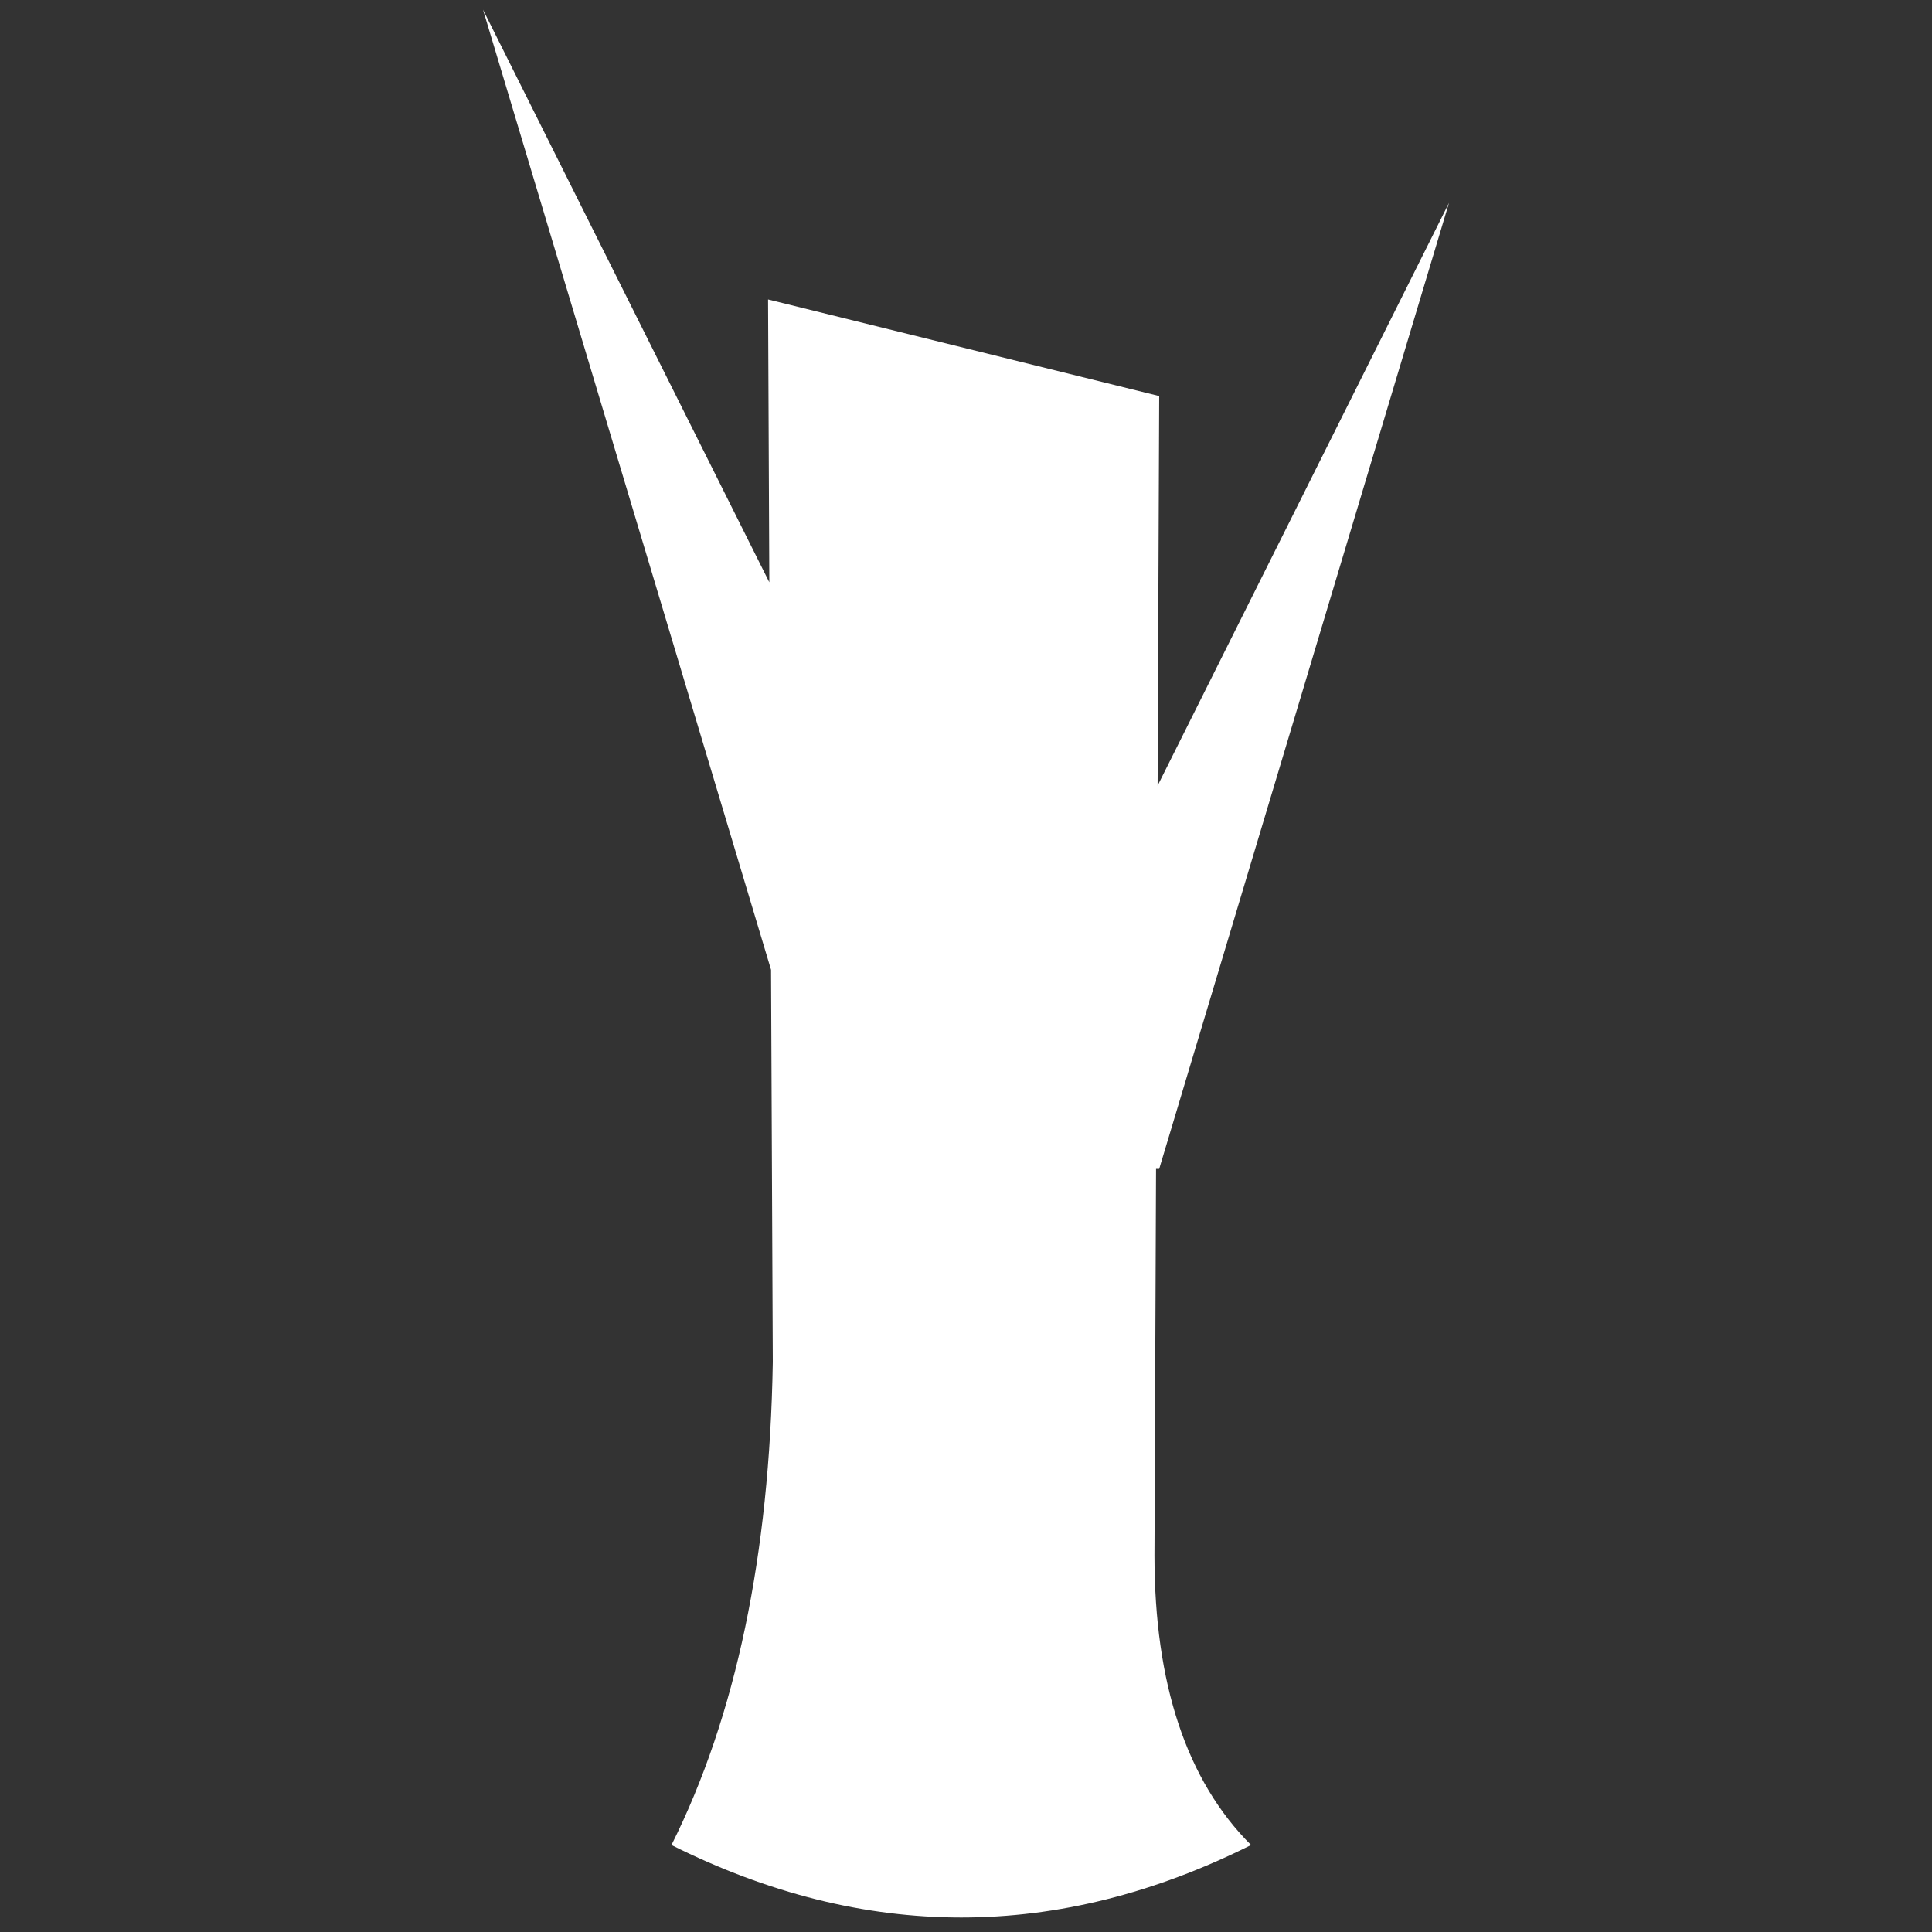 <svg xmlns="http://www.w3.org/2000/svg" width="200" height="200" viewBox="0 0 200 200"><rect x="0" y="0" width="200" height="200" fill="#333333" stroke="none"/><path fill="#FFF" fill-rule="evenodd" d="M50 1l29.64 59.279L79.51 31 120 41l-.165 40.33L150 21l-30 100h-.327l-.163 40c0 13.333 3.333 23.333 10 30-20 10-40 10-60 0 6.666-13.333 10.163-30 10.49-50l-.181-40.604L50 1z"/></svg>